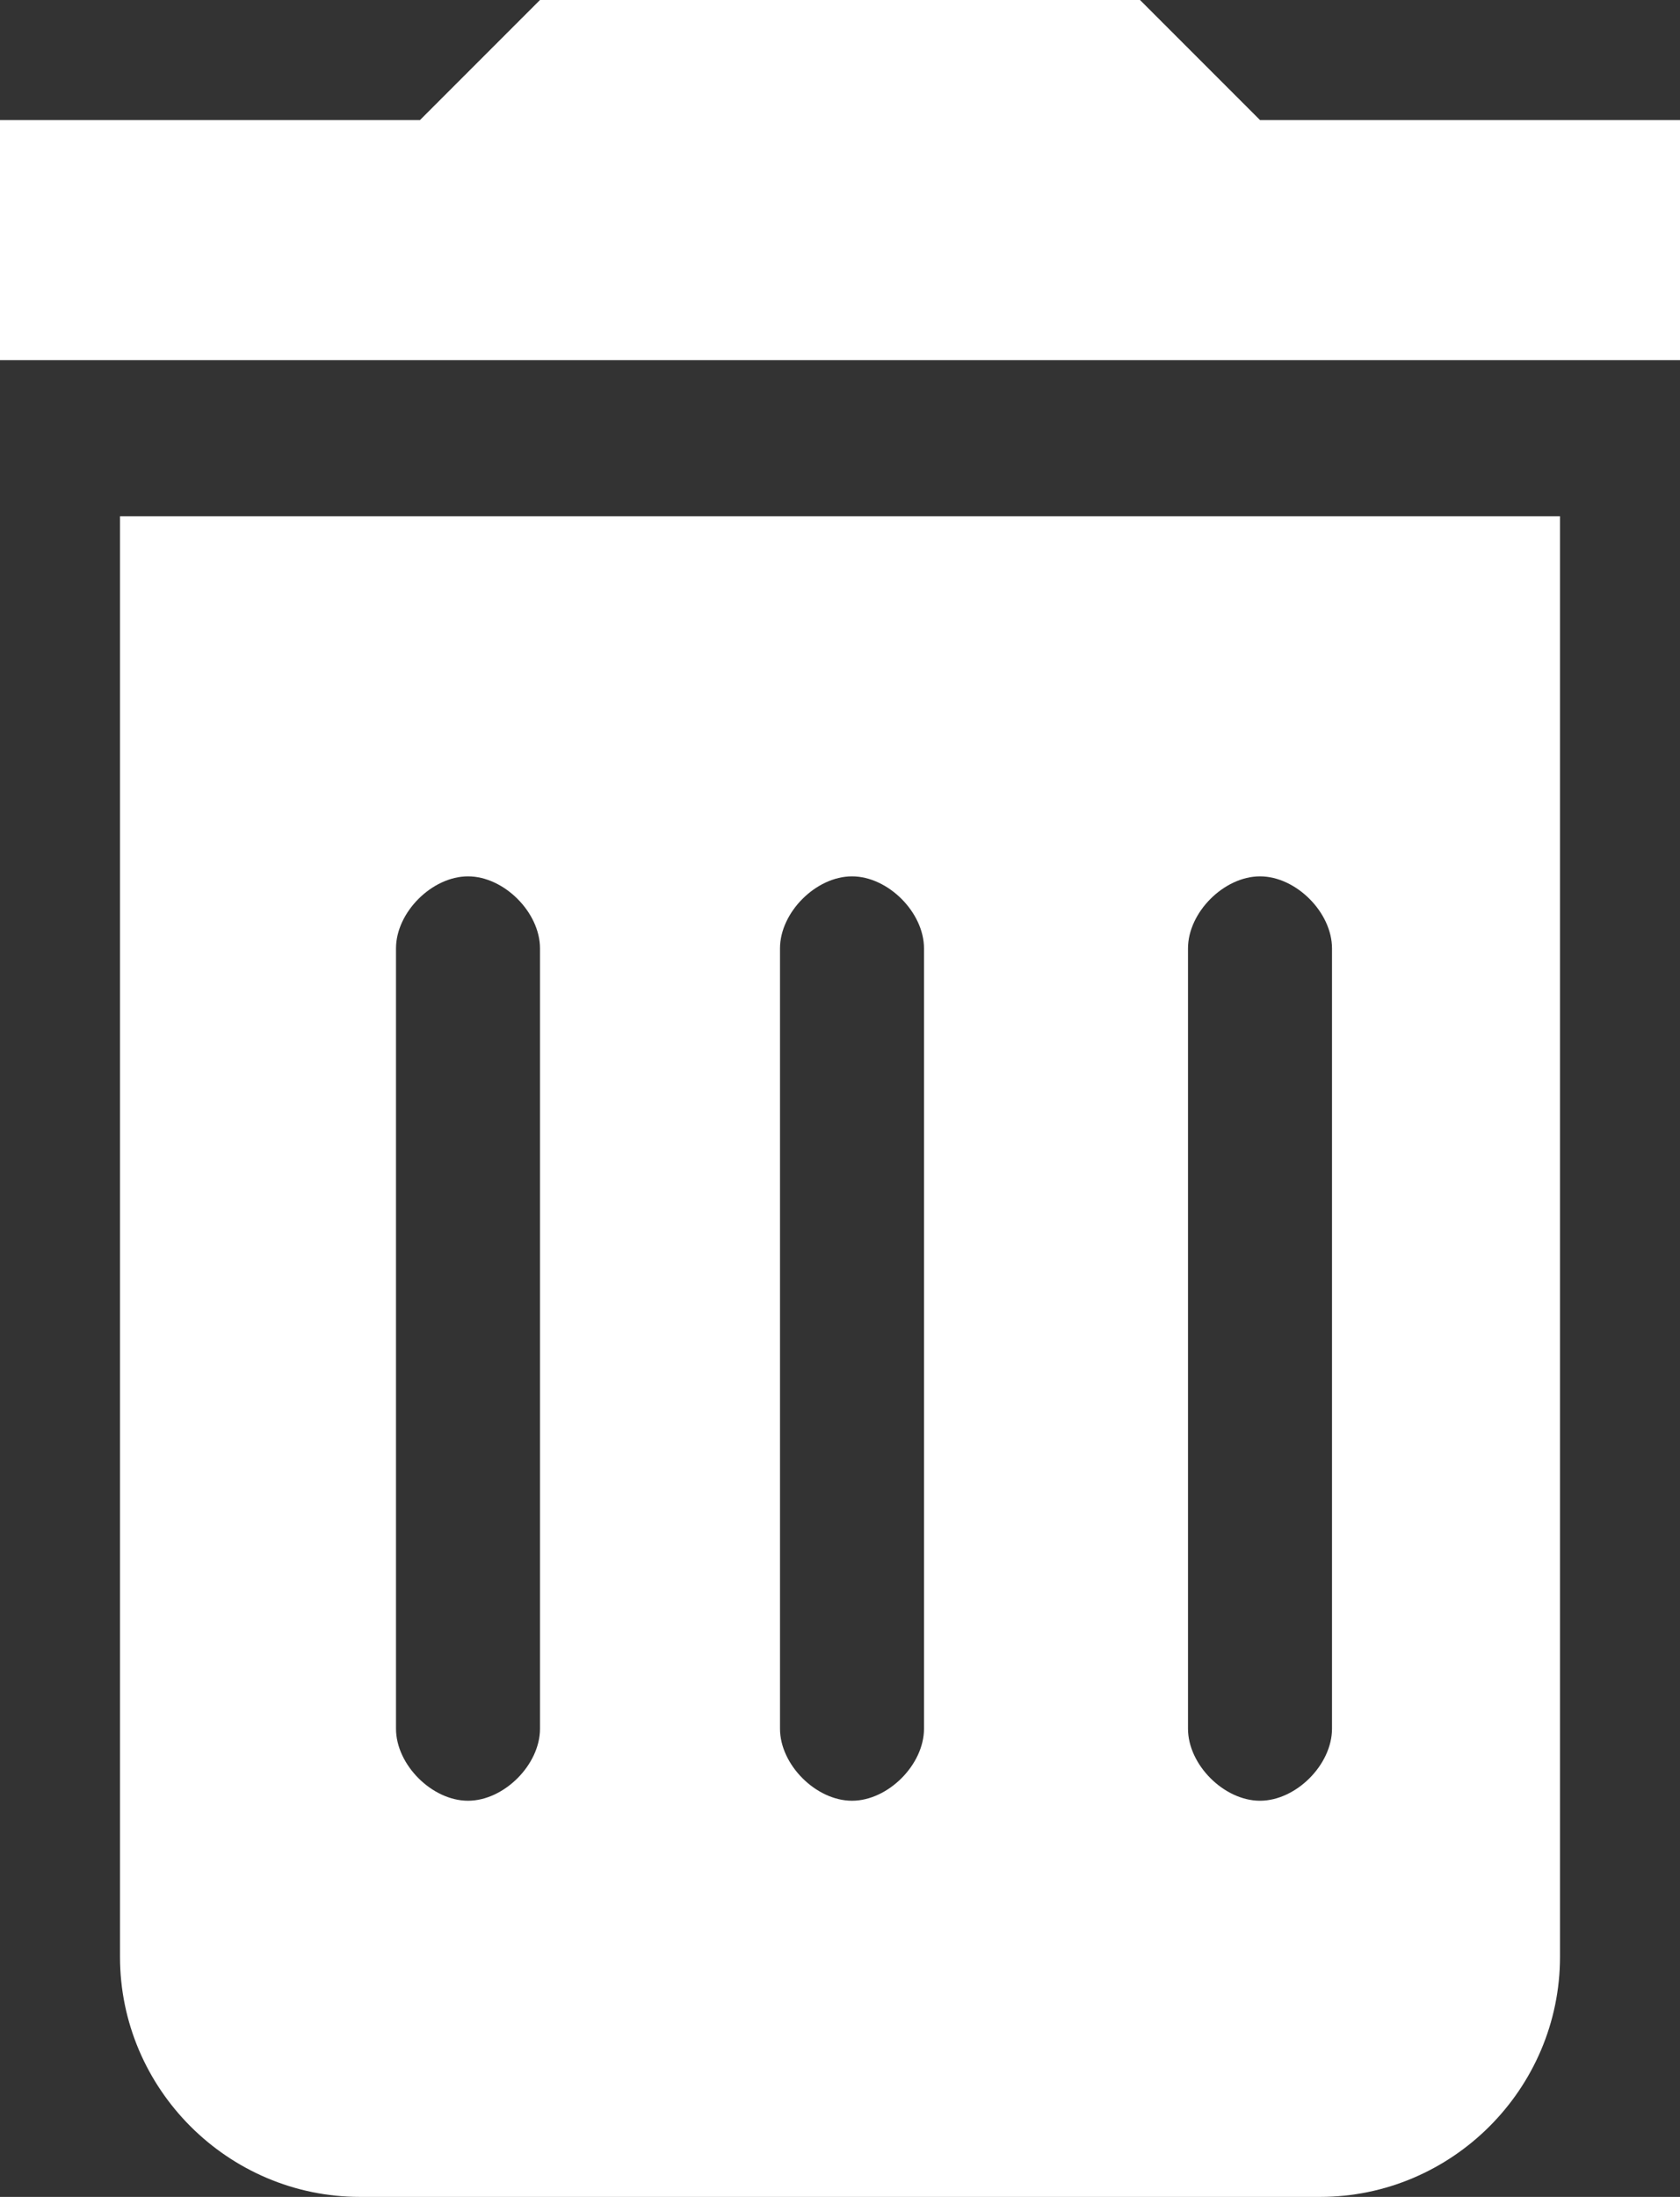<svg version='1.1' xmlns='http://www.w3.org/2000/svg' xmlns:xlink='http://www.w3.org/1999/xlink' x='0px' y='0px' width='14px' height='18.3px' viewBox='0 0 14 18.3' style='enable-background:new 0 0 14 18.3;' xml:space='preserve'><rect x="0" y="0" width="14" height="18.3" fill="#333333" stroke="none"/><style type='text/css'> .st0{fill:#FFFFFF;}
</style><defs></defs><g><path class='st0' d='M1,16.3c0,1.1,0.9,2,2,2h8c1.1,0,2-0.9,2-2v-12H1V16.3z M9.9,7.9c0-0.3,0.3-0.6,0.6-0.6c0.3,0,0.6,0.3,0.6,0.6 v6.5c0,0.3-0.3,0.6-0.6,0.6c-0.3,0-0.6-0.3-0.6-0.6V7.9z M6.5,7.9c0-0.3,0.3-0.6,0.6-0.6c0.3,0,0.6,0.3,0.6,0.6v6.5 c0,0.3-0.3,0.6-0.6,0.6c-0.3,0-0.6-0.3-0.6-0.6V7.9z M3.3,7.9c0-0.3,0.3-0.6,0.6-0.6s0.6,0.3,0.6,0.6v6.5c0,0.3-0.3,0.6-0.6,0.6 s-0.6-0.3-0.6-0.6V7.9z'/><polygon class='st0' points='10.5,1 9.5,0 4.5,0 3.5,1 0,1 0,3 14,3 14,1 '/></g></svg>

